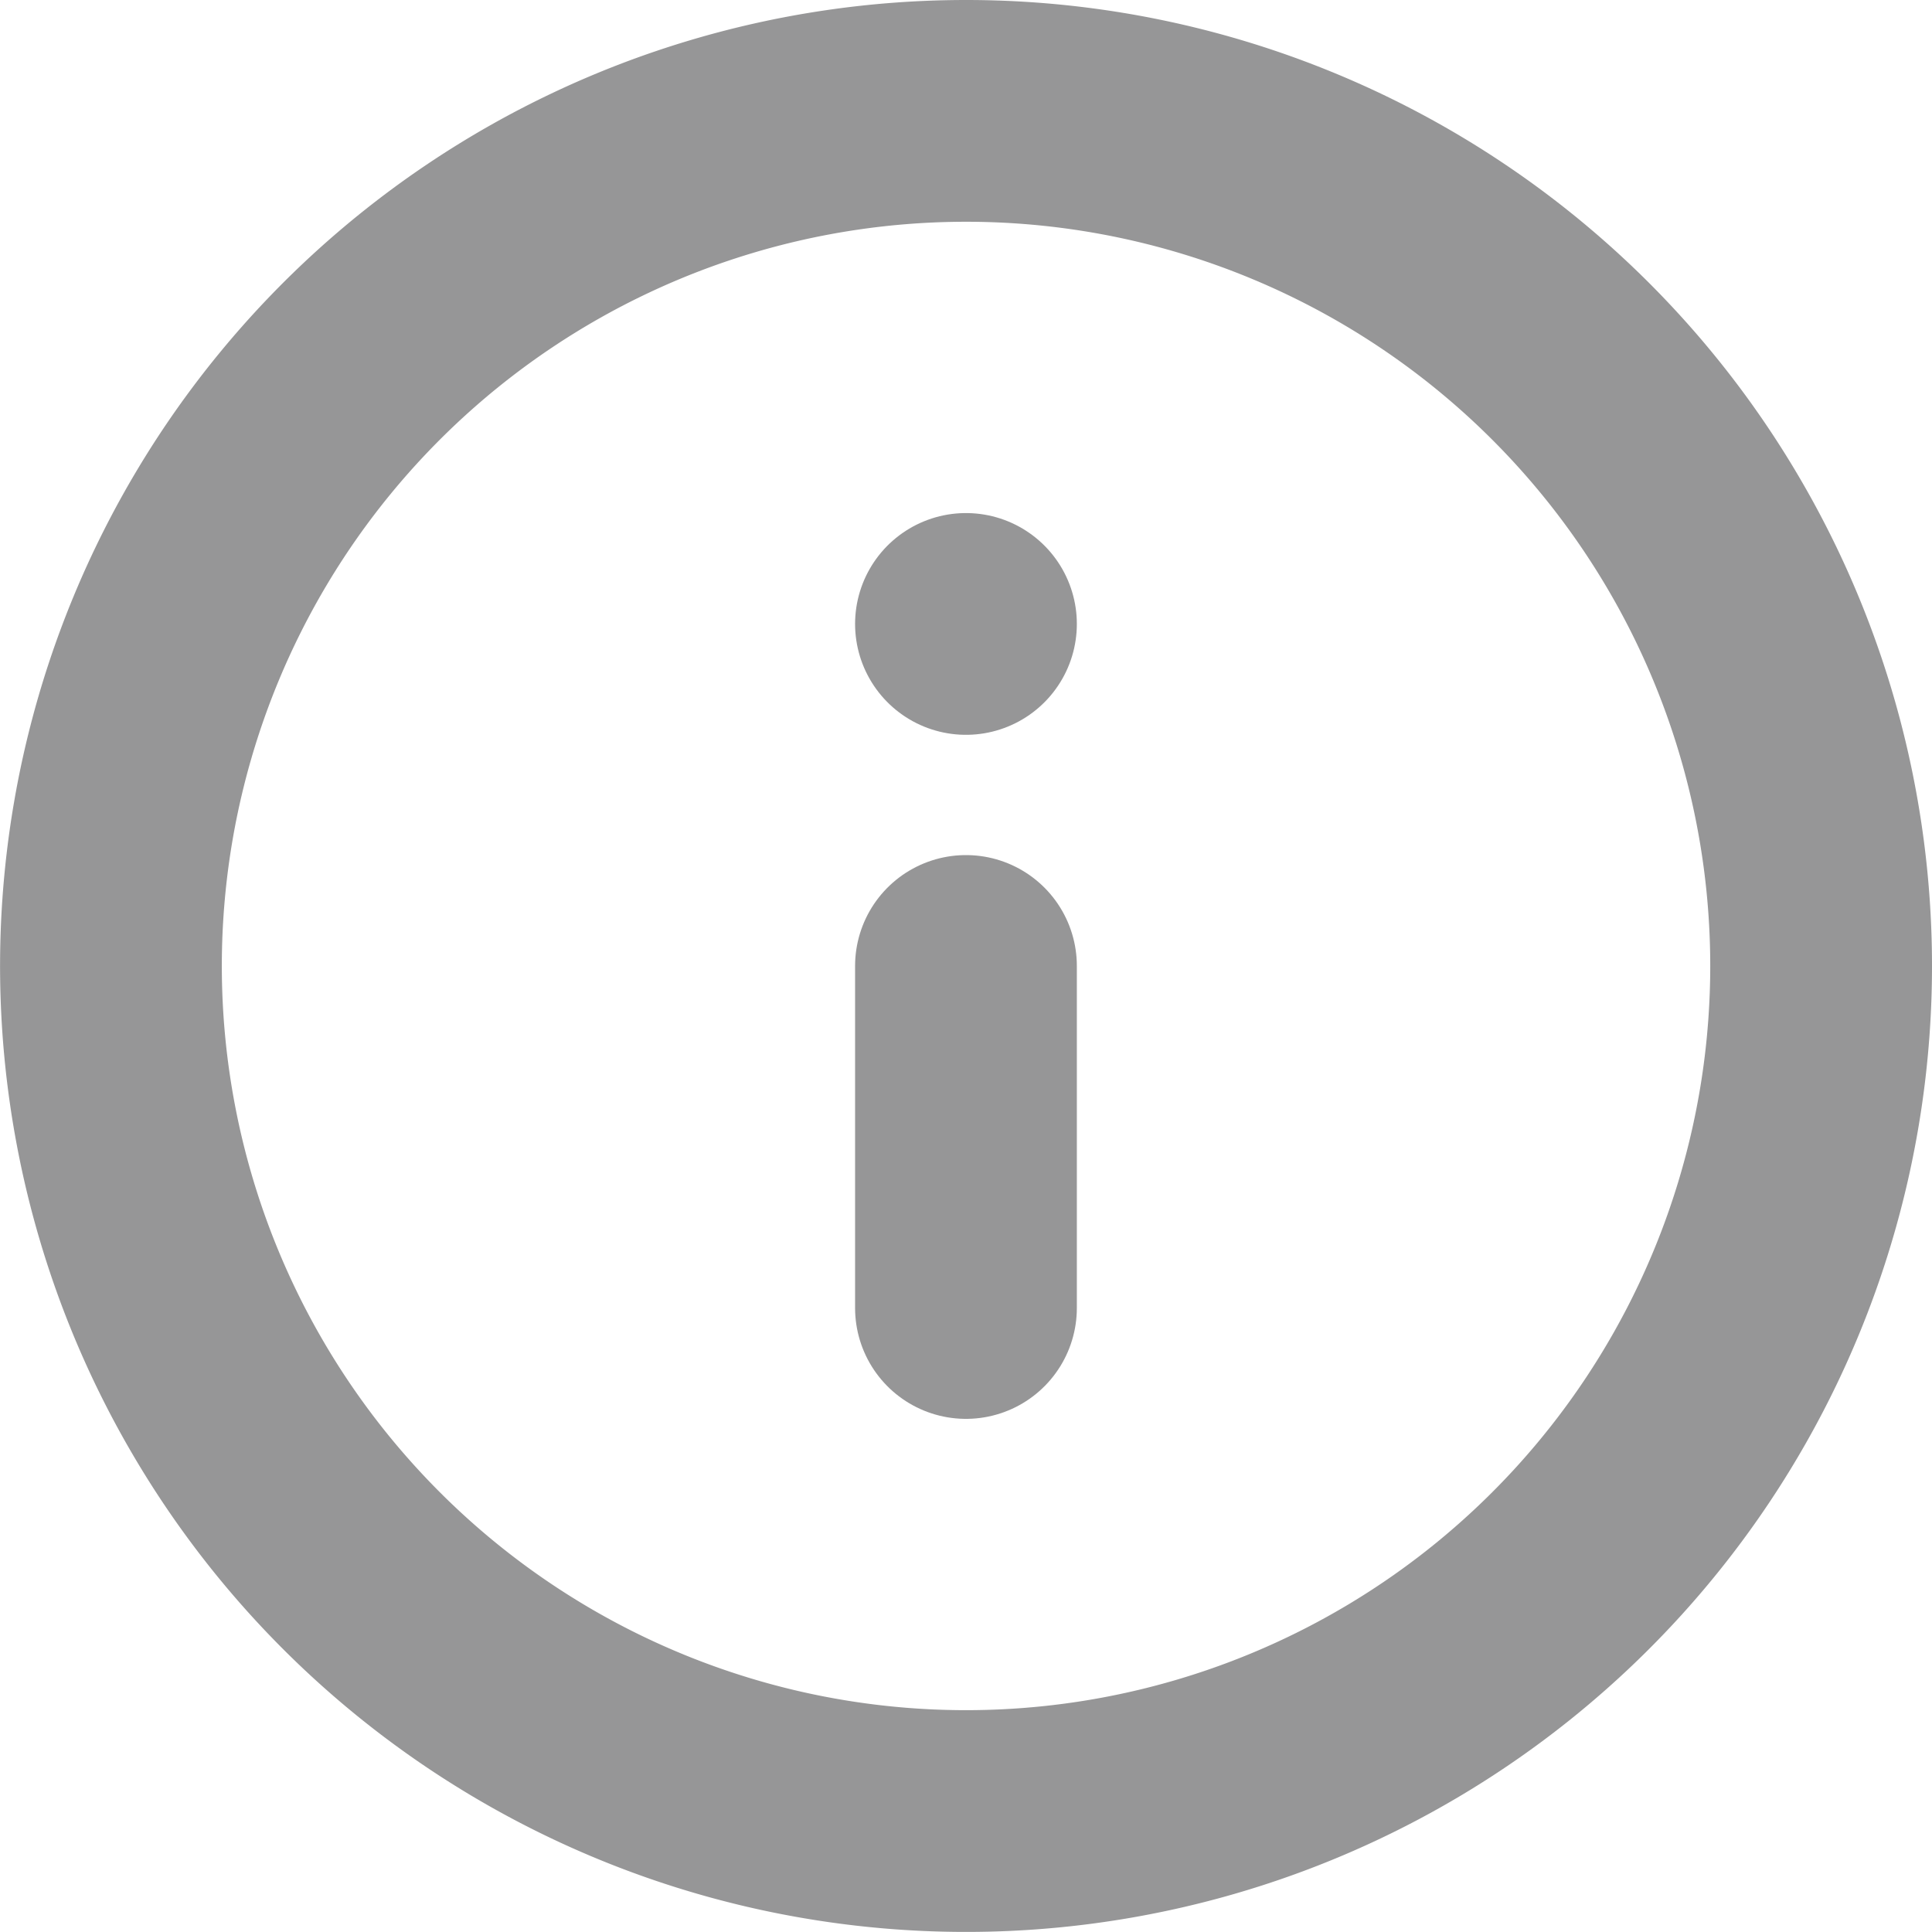 <svg xmlns="http://www.w3.org/2000/svg" width="26.137" height="26.137" viewBox="0 0 26.137 26.137">
  <g id="Icon_feather-info" data-name="Icon feather-info" transform="translate(-1.5 -1.5)" opacity="0.496">
    <path id="Tracé_32049" data-name="Tracé 32049" d="M26.137,14.568A11.568,11.568,0,1,1,14.568,3,11.568,11.568,0,0,1,26.137,14.568Z" transform="translate(0 0)" fill="none" stroke="#2a2a2c" stroke-linecap="round" stroke-linejoin="round" stroke-width="3"/>
    <path id="Tracé_32050" data-name="Tracé 32050" d="M18,22.627V18" transform="translate(-3.432 -3.432)" fill="none" stroke="#2a2a2c" stroke-linecap="round" stroke-linejoin="round" stroke-width="3"/>
    <path id="Tracé_32051" data-name="Tracé 32051" d="M18,12h0" transform="translate(-3.432 -2.059)" fill="none" stroke="#2a2a2c" stroke-linecap="round" stroke-linejoin="round" stroke-width="3"/>
  </g>
</svg>
